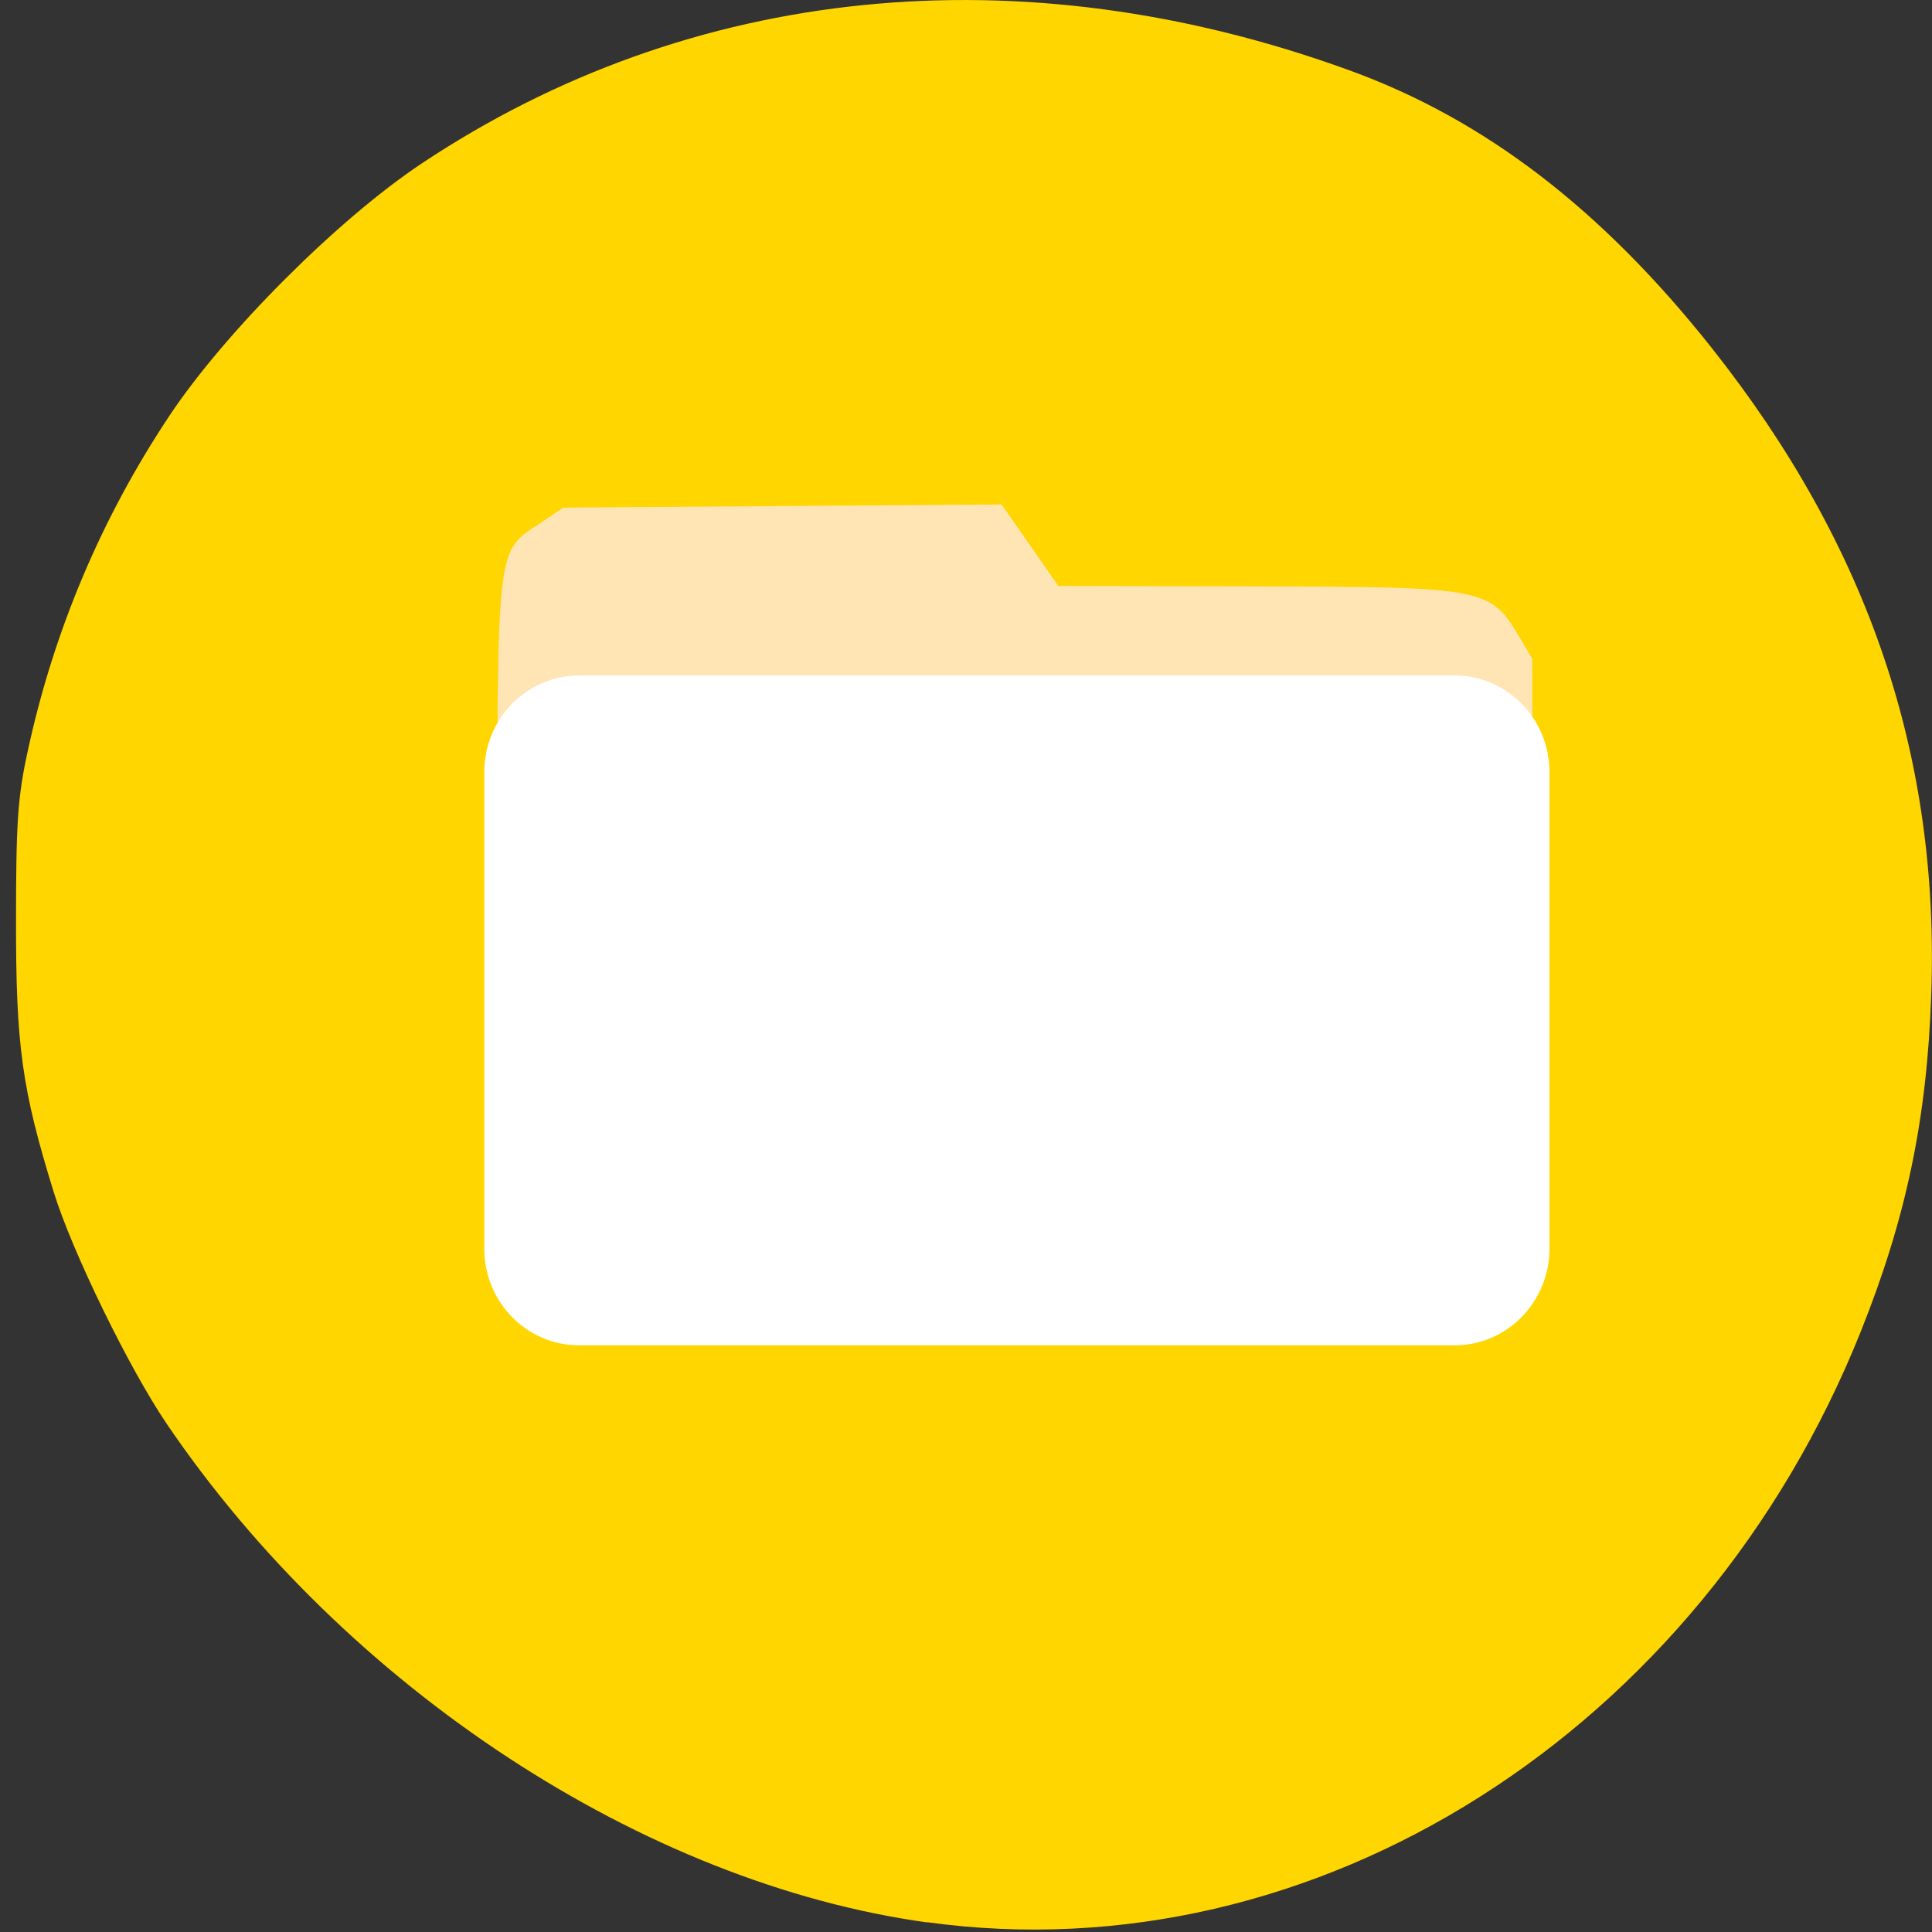 <svg xmlns="http://www.w3.org/2000/svg" viewBox="0 0 48 48"><rect x="0" y="0" width="48" height="48" fill="#333333" stroke="none"/><g style="fill:#ffe4b4"><path d="m 41.957 9.566 c 15.812 19.965 -8.102 50.172 -31.473 31.777 c -22.129 -17.422 -3.059 -48.188 22.863 -38.574 c 3.562 1.32 6.297 3.883 8.609 6.797"/><path d="m 14.34 13.117 h 9.922 l 1.316 2.012 h 9.133 c 1.227 0 2.215 1.035 2.215 2.32 v 10.176 c 0 1.285 -0.988 2.32 -2.215 2.32 h -20.371 c -1.223 0 -2.211 -1.035 -2.211 -2.32 v -12.191 c 0 -1.285 0.988 -2.32 2.211 -2.32"/><path d="m 14.727 18.098 h 20.371 c 1.223 0 2.215 1.004 2.215 2.246 v 11.074 c 0 1.242 -0.992 2.246 -2.215 2.246 h -20.371 c -1.219 0 -2.211 -1.004 -2.211 -2.246 v -11.074 c 0 -1.242 0.992 -2.246 2.211 -2.246"/></g><path d="m 23.035 47.762 c -7.039 -0.973 -14.445 -5.832 -18.898 -12.395 c -0.938 -1.387 -2.34 -4.262 -2.801 -5.746 c -0.793 -2.566 -0.941 -3.637 -0.938 -6.742 c 0 -2.457 0.043 -3.086 0.293 -4.227 c 0.648 -2.996 1.836 -5.797 3.527 -8.336 c 1.387 -2.078 4.18 -4.871 6.258 -6.254 c 6.68 -4.449 14.906 -5.277 23.047 -2.316 c 3.359 1.219 6.27 3.449 9.004 6.898 c 3.898 4.922 5.672 10.152 5.453 16.105 c -0.109 3.07 -0.625 5.52 -1.746 8.324 c -3.98 9.953 -13.555 16.016 -23.199 14.684 m 13.988 -16.051 c 1.074 -0.715 1.047 -0.48 1.047 -8.363 v -6.973 l -0.316 -0.535 c -0.723 -1.227 -0.859 -1.254 -6.574 -1.266 l -4.887 -0.012 l -0.703 -1.012 l -0.707 -1.012 l -5.441 0.039 l -5.445 0.039 l -0.566 0.379 c -1.113 0.738 -1.074 0.418 -1.078 9.395 c -0.004 8.559 -0.02 8.367 0.727 9.07 c 0.719 0.68 0.547 0.672 12.375 0.637 l 11.031 -0.027 l 0.539 -0.355" style="fill:#ffd600"/><path d="m 14.391 16.781 h 21.746 c 1.301 0 2.359 1.074 2.359 2.402 v 11.84 c 0 1.328 -1.059 2.402 -2.359 2.402 h -21.746 c -1.305 0 -2.359 -1.074 -2.359 -2.402 v -11.84 c 0 -1.328 1.055 -2.402 2.359 -2.402" style="fill:#fff"/></svg>